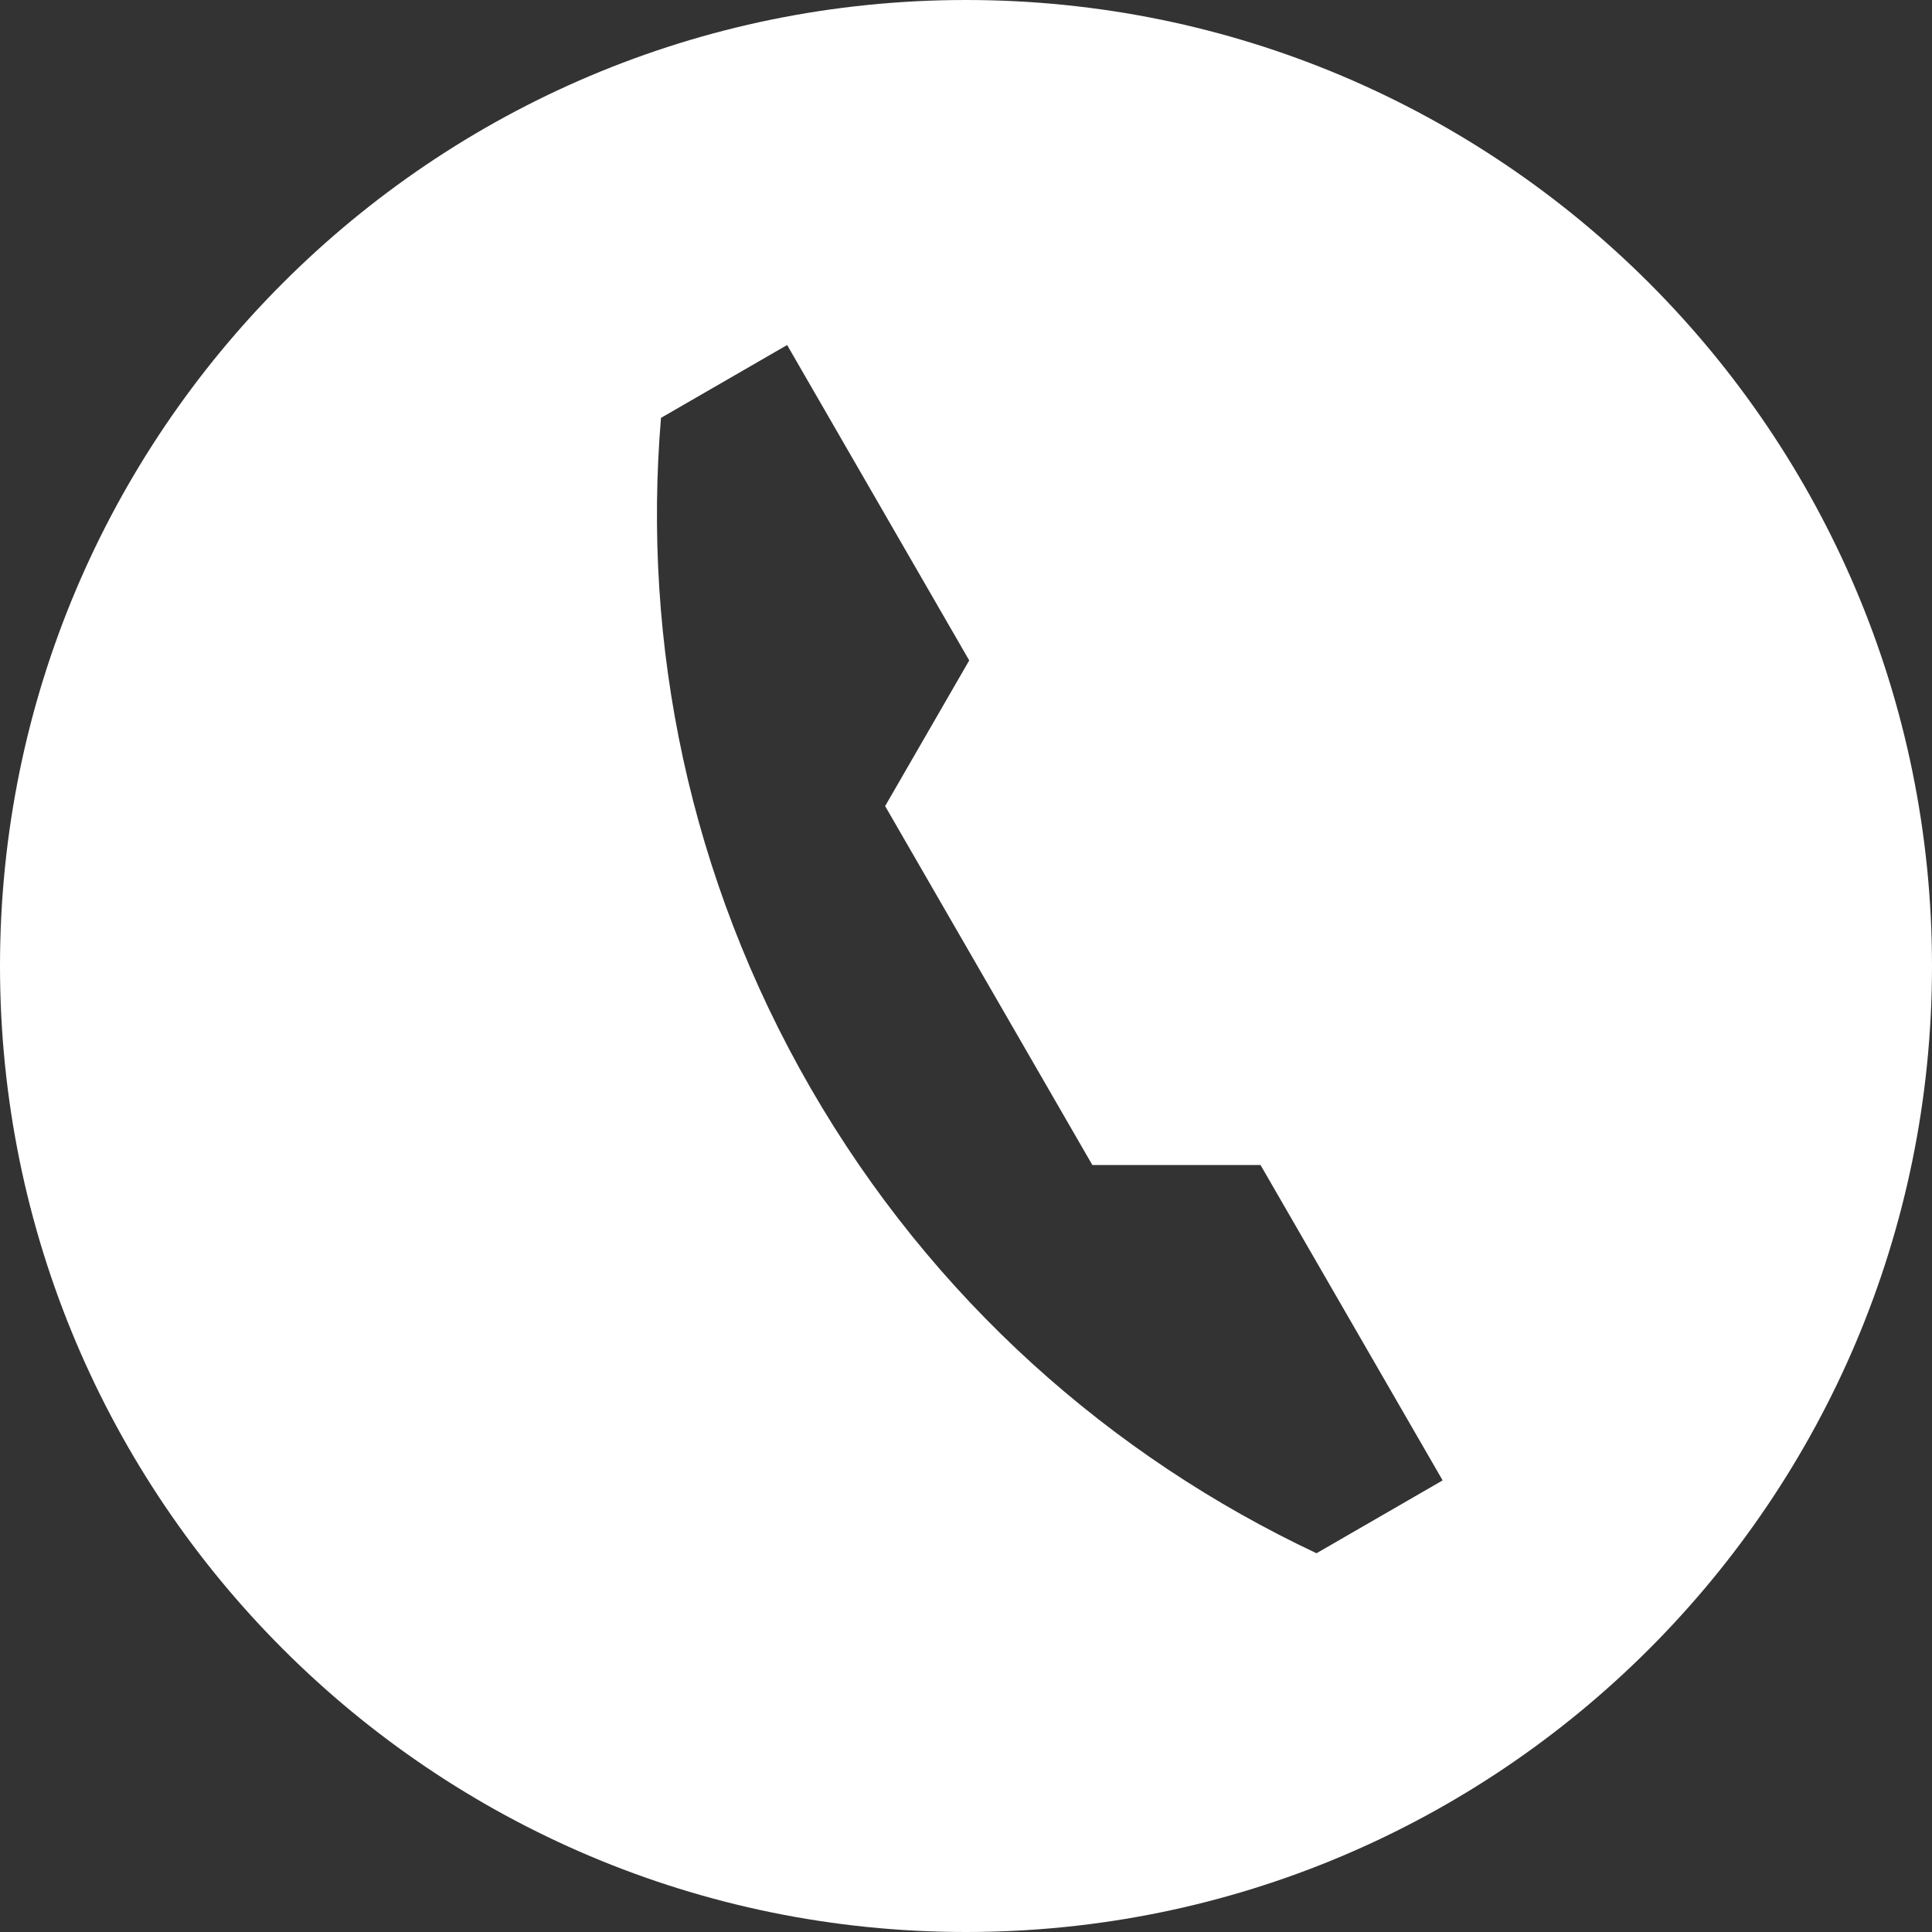 <svg width="48" height="48" viewBox="0 0 48 48" fill="none" xmlns="http://www.w3.org/2000/svg">
<rect x="0" y="0" width="48" height="48" fill="#333333" stroke="none"/>
<path fill-rule="evenodd" clip-rule="evenodd" d="M24 48C37.255 48 48 37.255 48 24C48 10.745 37.255 0 24 0C10.745 0 0 10.745 0 24C0 37.255 10.745 48 24 48ZM19.556 8.572L24.08 16.408L21.991 20.027L27.139 28.944L31.318 28.945L35.842 36.78L32.708 38.59C27.615 36.192 23.171 32.283 20.143 27.04C17.116 21.796 15.953 15.992 16.422 10.382L19.556 8.572Z" fill="white"/>
</svg>
